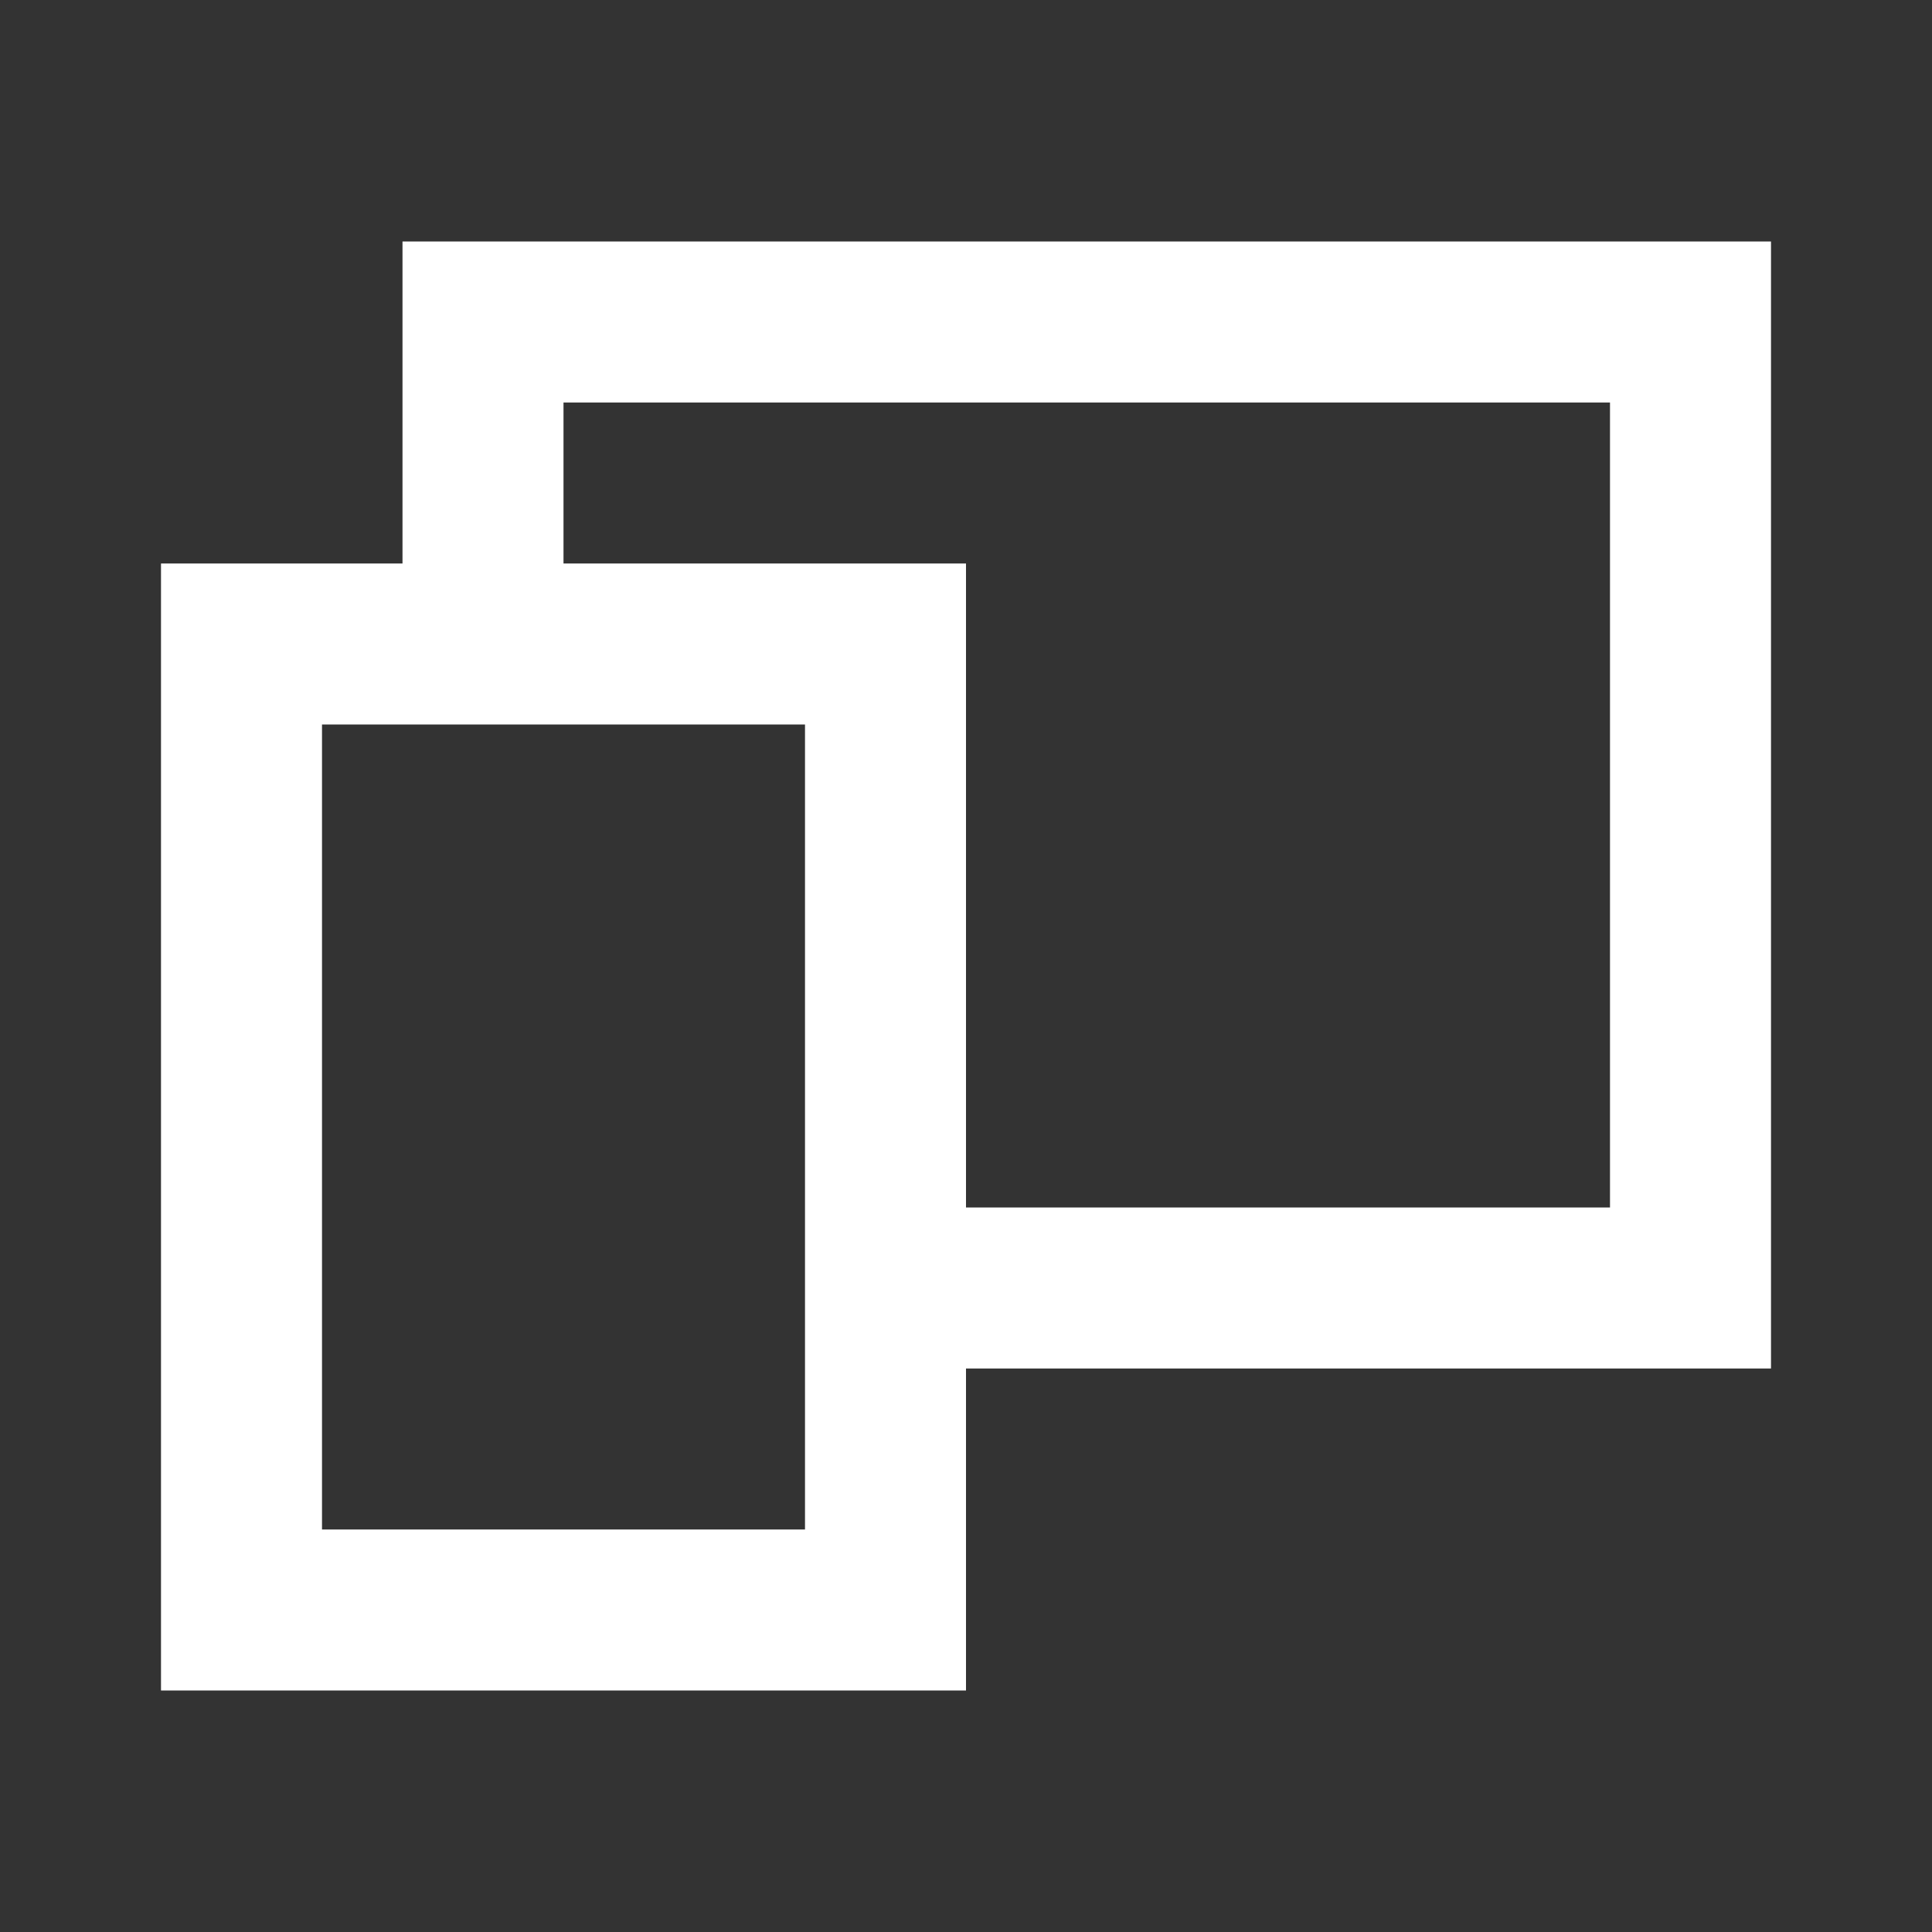 <svg width="24" height="24" viewBox="0 0 24 24" fill="none" xmlns="http://www.w3.org/2000/svg">
<rect x="0" y="0" width="24" height="24" fill="#333333" stroke="none"/>
<path fill-rule="evenodd" clip-rule="evenodd" d="M5 3H22V17H12V21H2V7H5V3ZM20 5V15H12V7H7V5H20ZM4 19V9H5H7H10V15V17V19H4Z" fill="white"/>
</svg>
